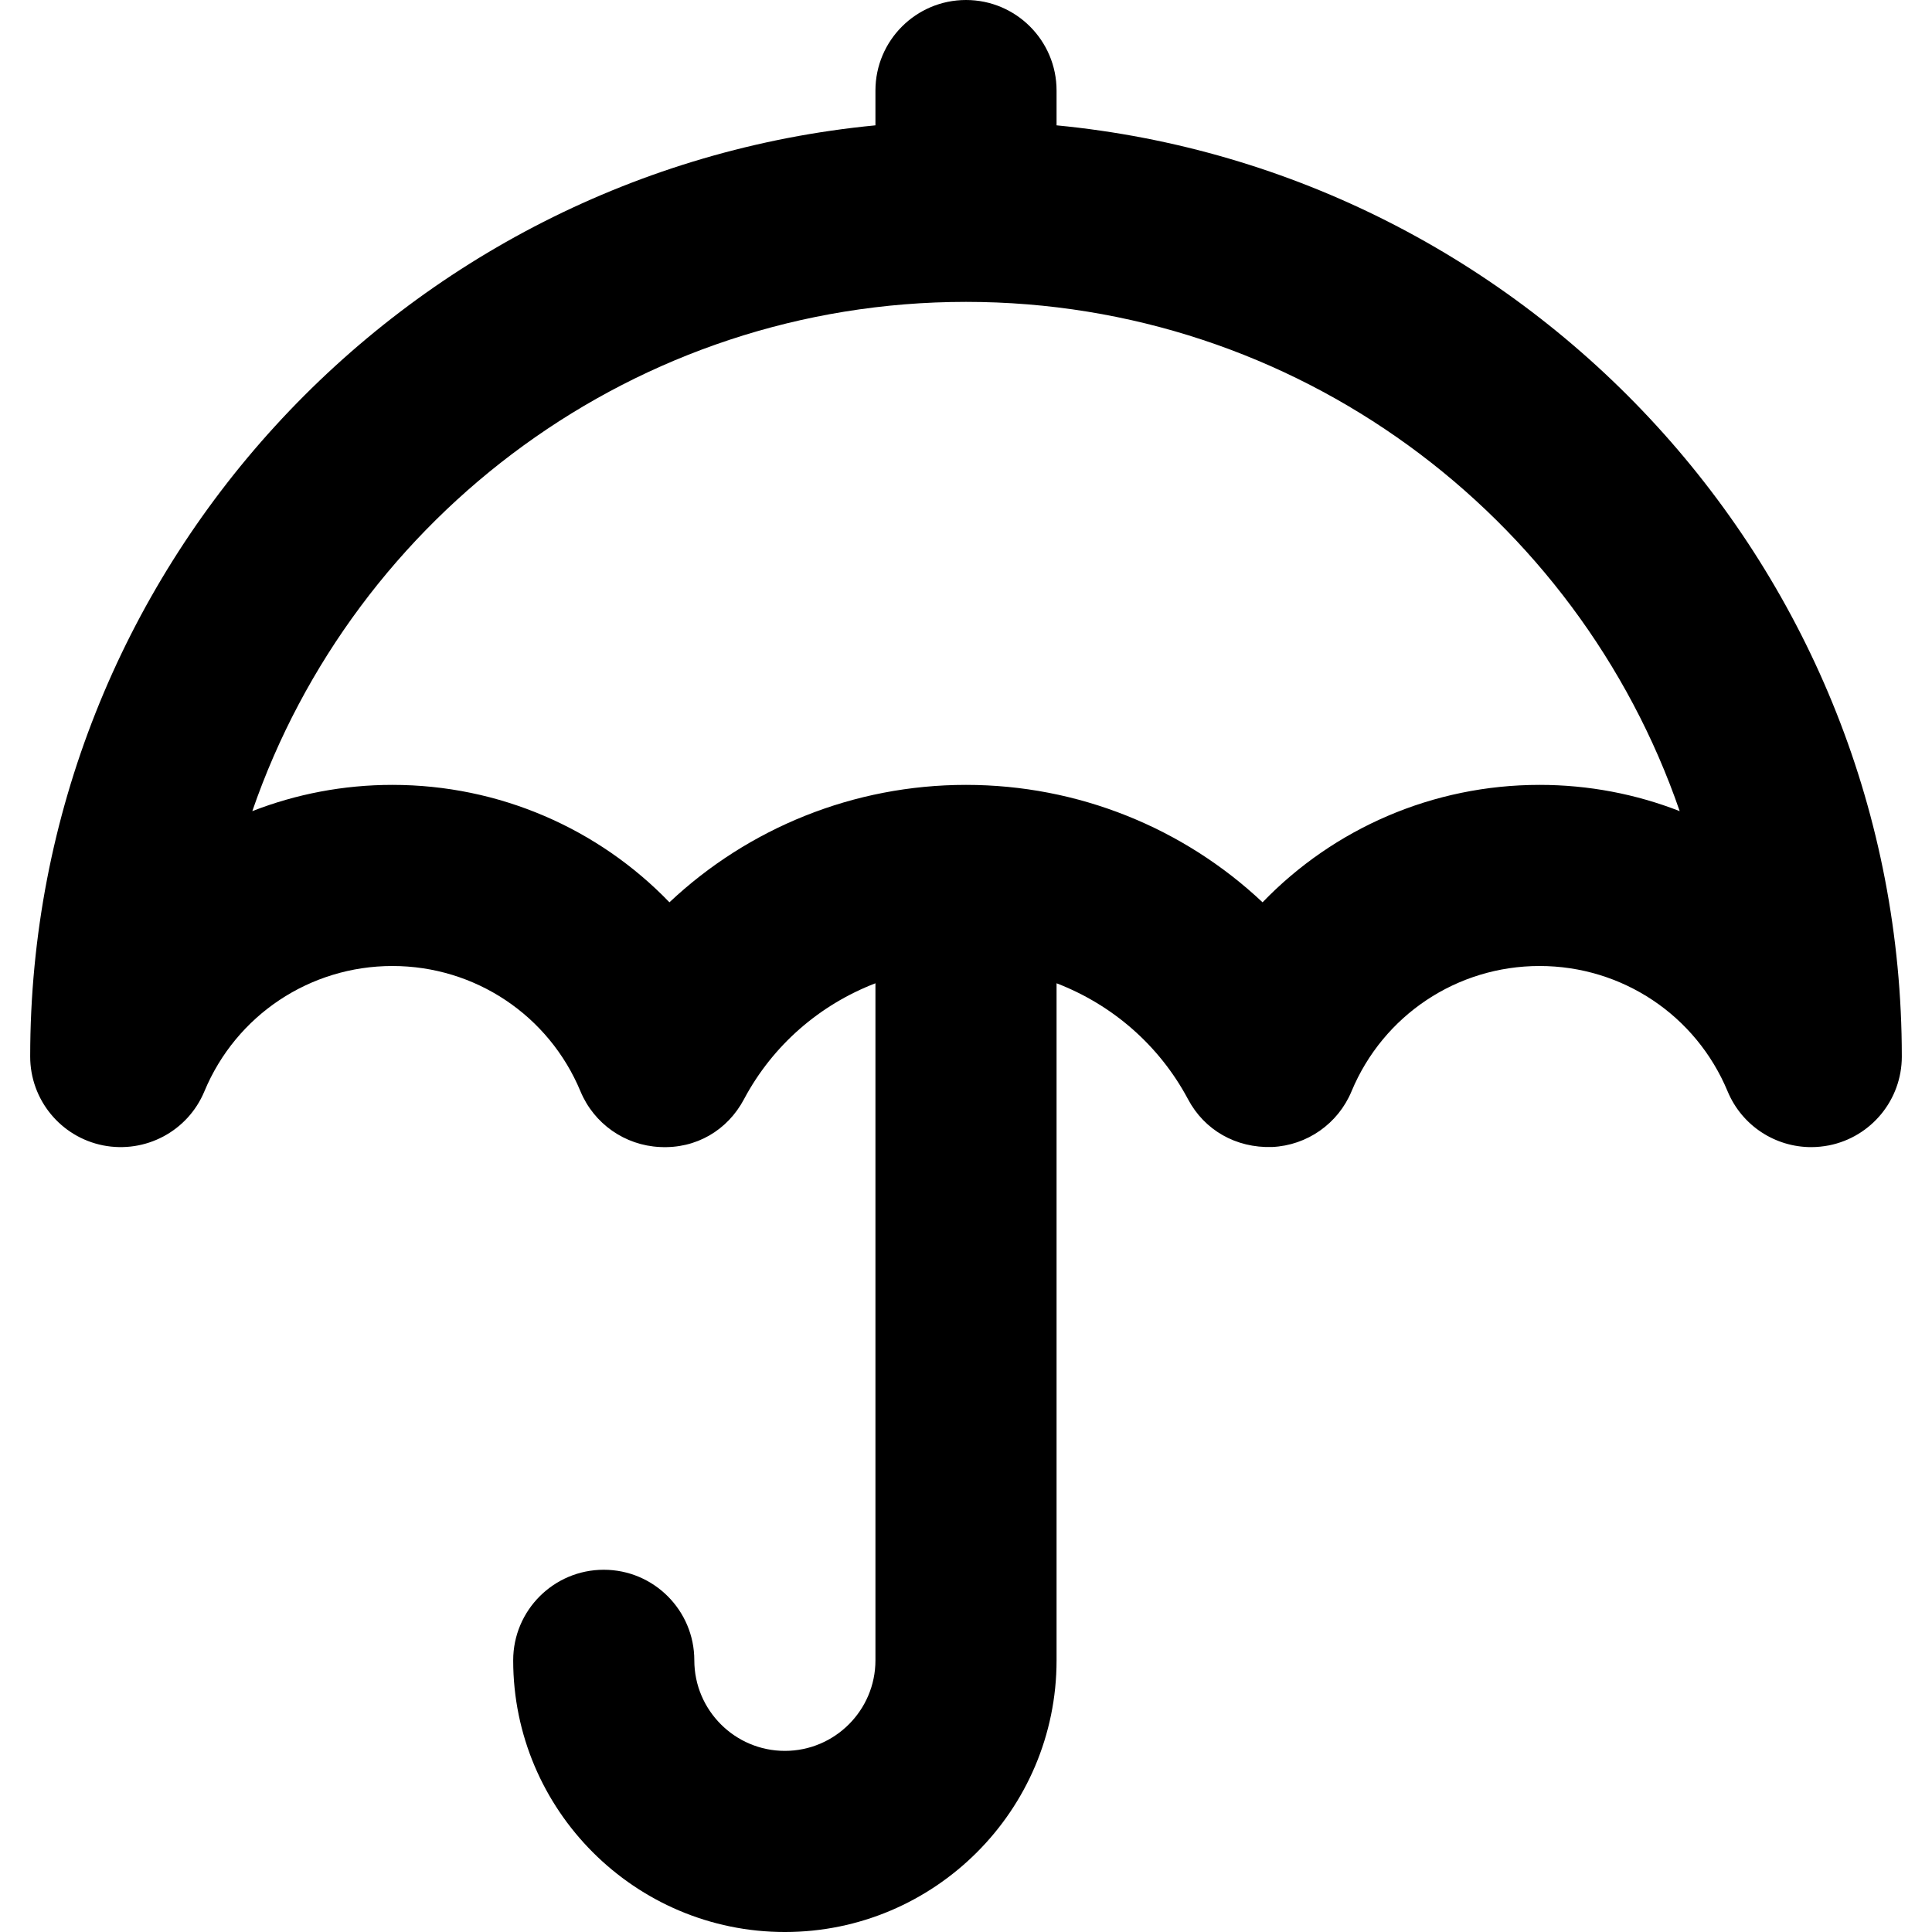 <?xml version="1.0" encoding="iso-8859-1"?>
<!-- Generator: Adobe Illustrator 16.0.0, SVG Export Plug-In . SVG Version: 6.00 Build 0)  -->
<!DOCTYPE svg PUBLIC "-//W3C//DTD SVG 1.1//EN" "http://www.w3.org/Graphics/SVG/1.1/DTD/svg11.dtd">
<svg version="1.1" id="Capa_1" xmlns="http://www.w3.org/2000/svg" xmlns:xlink="http://www.w3.org/1999/xlink" x="0px" y="0px"
	 width="631.742px" height="631.742px" viewBox="0 0 631.742 631.742" style="enable-background:new 0 0 631.742 631.742;"
	 xml:space="preserve">
<g>
	<g id="Umbrella">
		<g>
			<path d="M345.484,40.984V29.613C345.484,13.267,332.218,0,315.871,0c-16.346,0-29.613,13.267-29.613,29.613v11.371
				C131.363,55.929,9.871,186.739,9.871,345.484c0,14.115,9.97,26.276,23.809,29.04c13.839,2.725,27.698-4.58,33.147-17.649
				c10.364-24.914,34.509-41.004,61.496-41.004s51.131,16.09,61.496,41.004c4.402,10.562,14.491,17.649,25.941,18.183
				c11.904,0.632,22.17-5.528,27.52-15.636c9.457-17.768,24.875-30.936,42.979-37.904v221.386c0,16.326-13.287,29.613-29.613,29.613
				c-16.327,0-29.613-13.287-29.613-29.613c0-16.347-13.267-29.613-29.613-29.613s-29.613,13.267-29.613,29.613
				c0,48.979,39.859,88.839,88.839,88.839c48.979,0,88.839-39.84,88.839-88.839V321.518c18.103,6.969,33.502,20.137,42.978,37.904
				c5.351,10.088,15.616,16.011,27.521,15.636c11.431-0.533,21.538-7.62,25.94-18.183c10.365-24.914,34.51-41.004,61.497-41.004
				c26.986,0,51.131,16.09,61.496,41.004c4.679,11.214,15.557,18.222,27.322,18.222c1.935,0,3.869-0.197,5.824-0.572
				c13.839-2.764,23.809-14.925,23.809-29.04C621.871,186.739,500.379,55.929,345.484,40.984z M503.42,256.646
				c-34.943,0-67.34,14.293-90.576,38.398c-25.843-24.322-60.292-38.398-96.973-38.398s-71.13,14.076-96.972,38.398
				c-23.236-24.105-55.653-38.398-90.576-38.398c-16.011,0-31.508,3-45.821,8.587C115.866,168.418,207.883,98.71,315.871,98.71
				s200.006,69.708,233.369,166.523C534.928,259.646,519.431,256.646,503.42,256.646z"/>
		</g>
	</g>
</g>
<g>
</g>
<g>
</g>
<g>
</g>
<g>
</g>
<g>
</g>
<g>
</g>
<g>
</g>
<g>
</g>
<g>
</g>
<g>
</g>
<g>
</g>
<g>
</g>
<g>
</g>
<g>
</g>
<g>
</g>
</svg>
